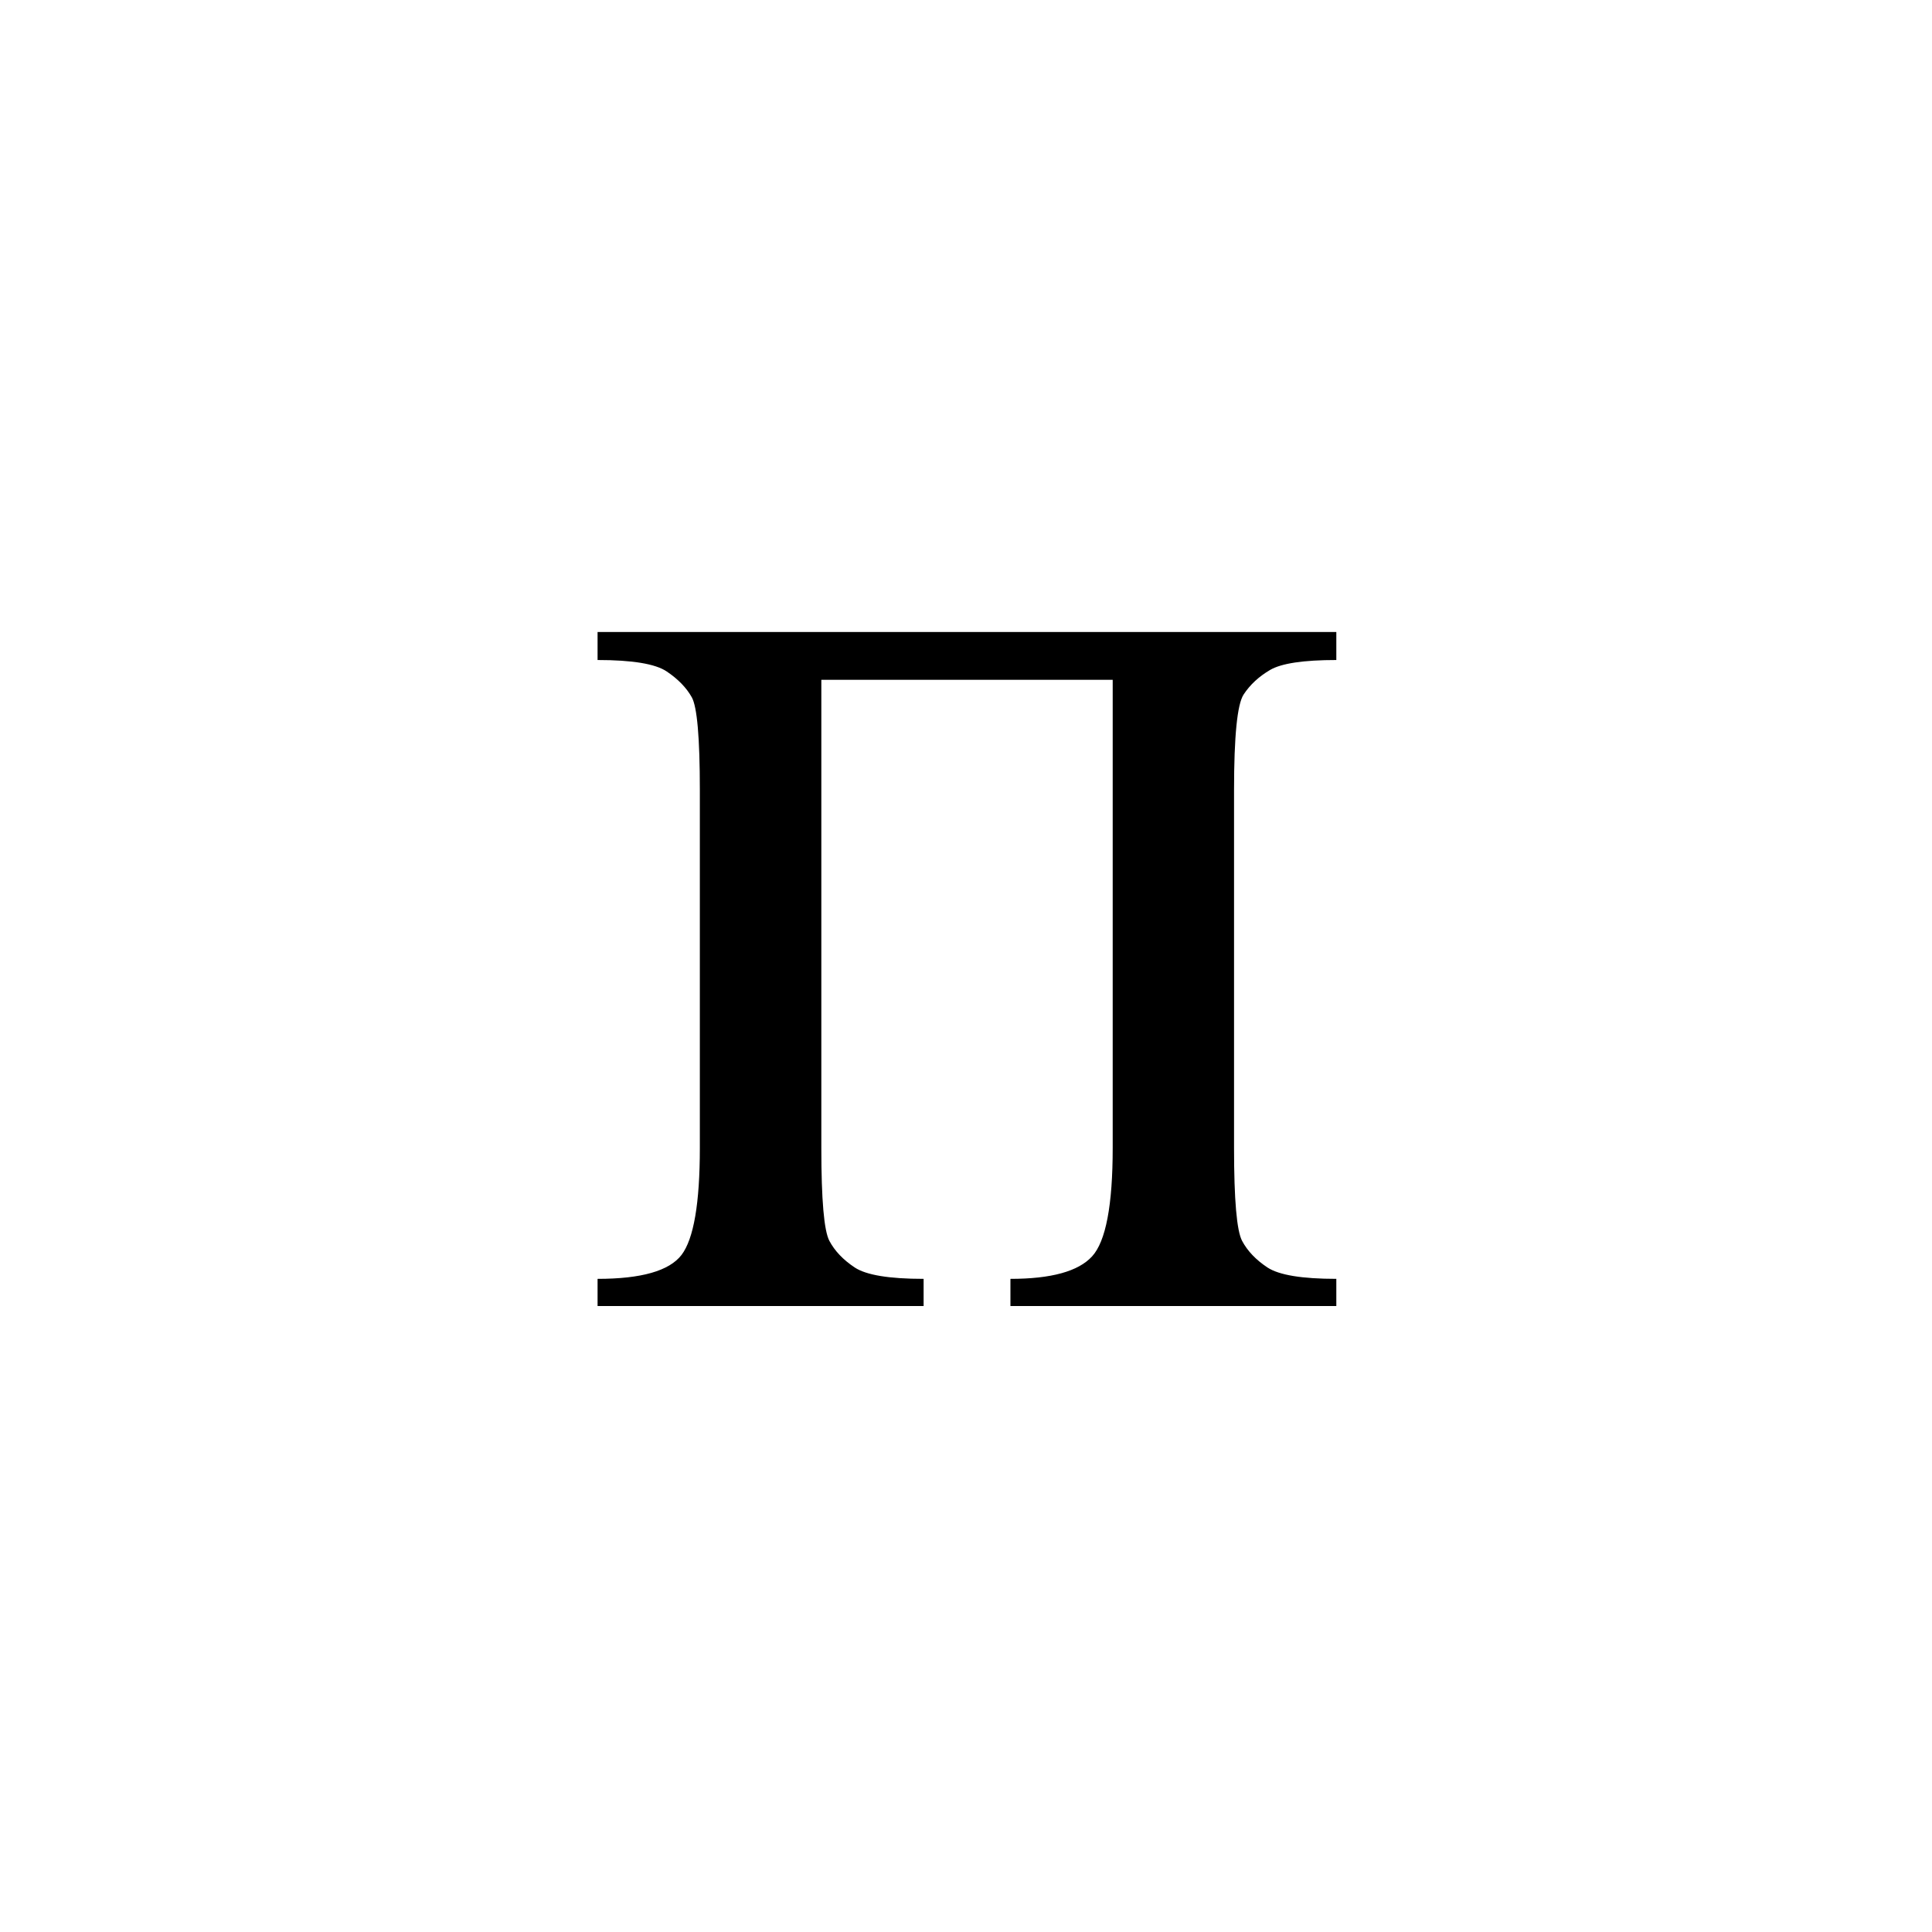 <?xml version="1.0" encoding="UTF-8"?><svg enable-background="new 0 0 250 250" height="250px" viewBox="0 0 250 250" width="250px" x="0px" xml:space="preserve" xmlns="http://www.w3.org/2000/svg" xmlns:xlink="http://www.w3.org/1999/xlink" y="0px"><defs><symbol id="cd1917f5a" overflow="visible"><path d="M71.031-81.031H33.328v60.562c0 6.73.348 10.746 1.047 12.047.695 1.305 1.79 2.45 3.281 3.438 1.489.98 4.457 1.468 8.907 1.468V0H4.374v-3.516c5.656 0 9.273-1.03 10.86-3.093 1.581-2.07 2.374-6.692 2.374-13.86V-66.75c0-6.79-.351-10.8-1.047-12.031-.699-1.239-1.777-2.348-3.234-3.328-1.46-.989-4.445-1.485-8.953-1.485v-3.625h95.594v3.625c-4.25 0-7.106.43-8.563 1.281-1.46.856-2.605 1.918-3.437 3.188-.824 1.273-1.235 5.398-1.235 12.375v46.281c0 6.73.348 10.746 1.047 12.047.696 1.305 1.79 2.45 3.281 3.438 1.5.98 4.47 1.468 8.907 1.468V0H57.797v-3.516c5.27 0 8.789-.968 10.562-2.906 1.782-1.937 2.672-6.617 2.672-14.047zm0 0"/></symbol></defs><use x="72.952" xlink:href="#cd1917f5a" y="169"/></svg>